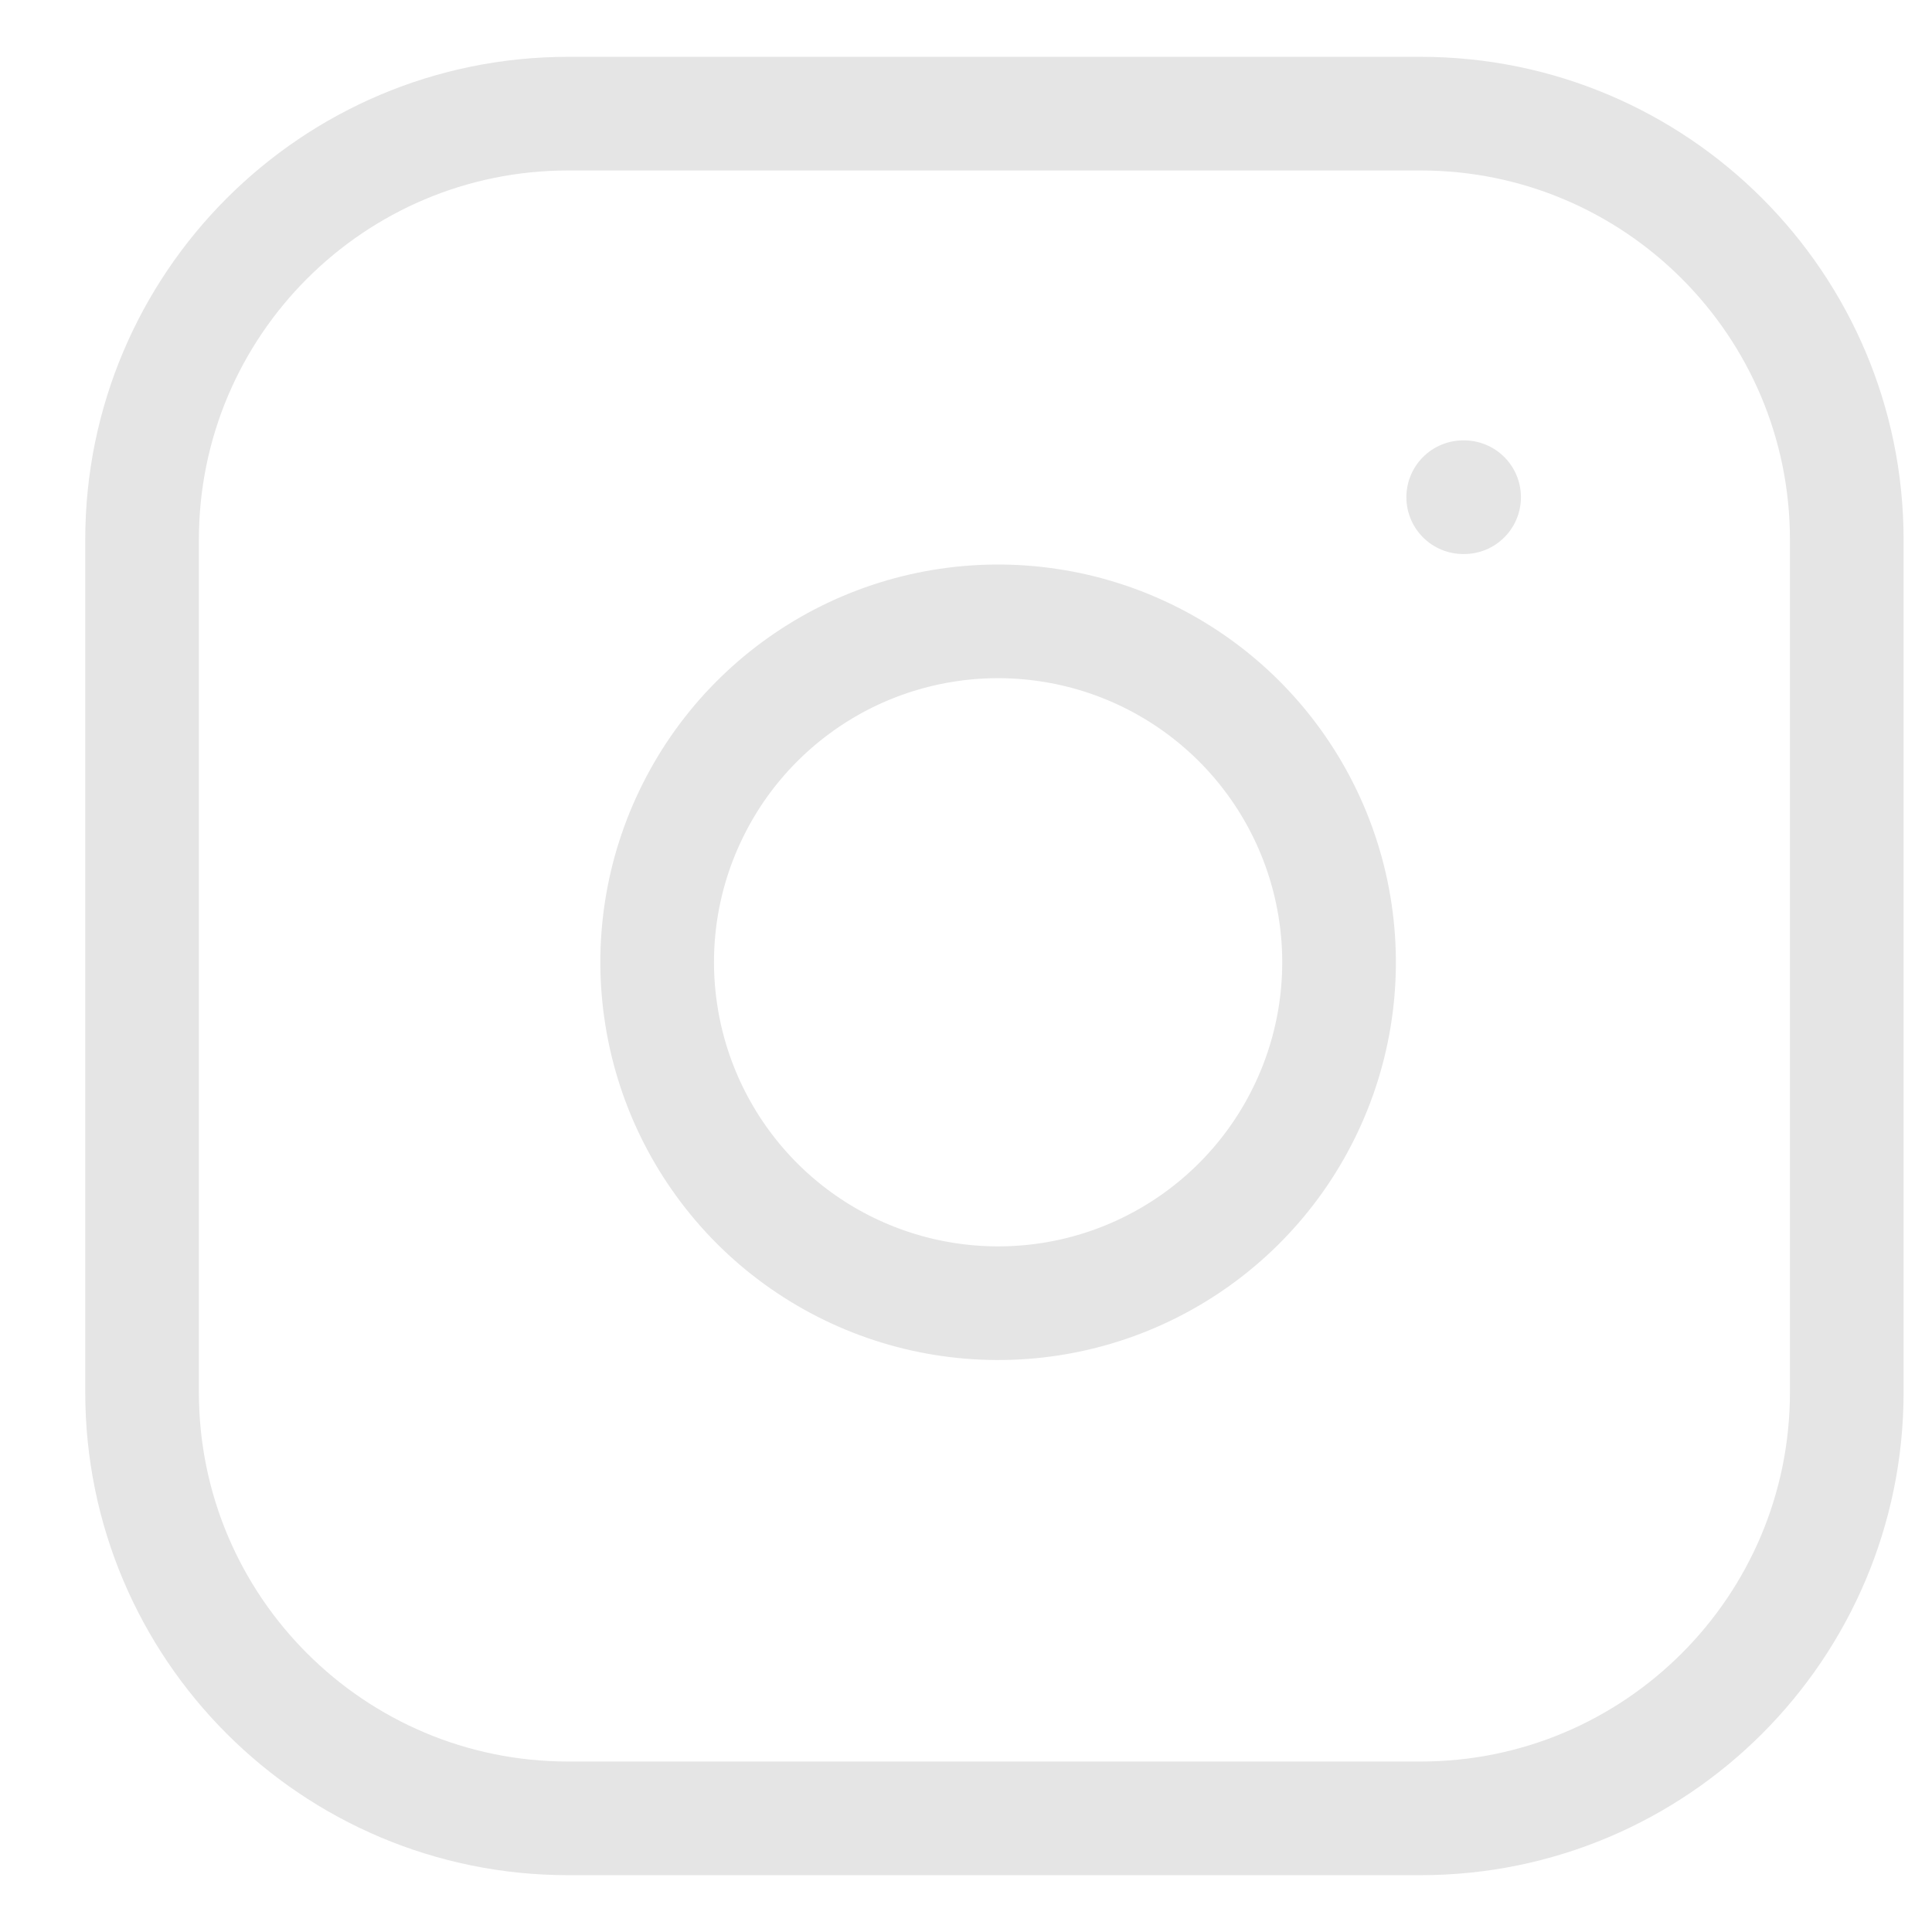 <svg width="17" height="17" viewBox="0 0 17 17" fill="none" xmlns="http://www.w3.org/2000/svg">
<path d="M12.5 1H5C2.929 1 1.25 2.679 1.25 4.75V12.25C1.25 14.321 2.929 16 5 16H12.5C14.571 16 16.25 14.321 16.25 12.25V4.75C16.25 2.679 14.571 1 12.5 1Z" stroke="#E5E5E5" stroke-linecap="round" stroke-linejoin="round"/>
<path d="M11.75 8.027C11.843 8.651 11.736 9.289 11.445 9.849C11.155 10.409 10.695 10.863 10.131 11.147C9.568 11.431 8.929 11.529 8.306 11.429C7.683 11.329 7.107 11.035 6.661 10.589C6.215 10.142 5.921 9.567 5.821 8.944C5.72 8.321 5.819 7.682 6.103 7.119C6.386 6.555 6.841 6.095 7.401 5.804C7.961 5.514 8.598 5.407 9.223 5.5C9.859 5.594 10.449 5.891 10.904 6.346C11.359 6.801 11.656 7.391 11.75 8.027Z" stroke="#E5E5E5" stroke-linecap="round" stroke-linejoin="round"/>
<path d="M12.875 4.375H12.883" stroke="#E5E5E5" stroke-linecap="round" stroke-linejoin="round"/>
</svg>
